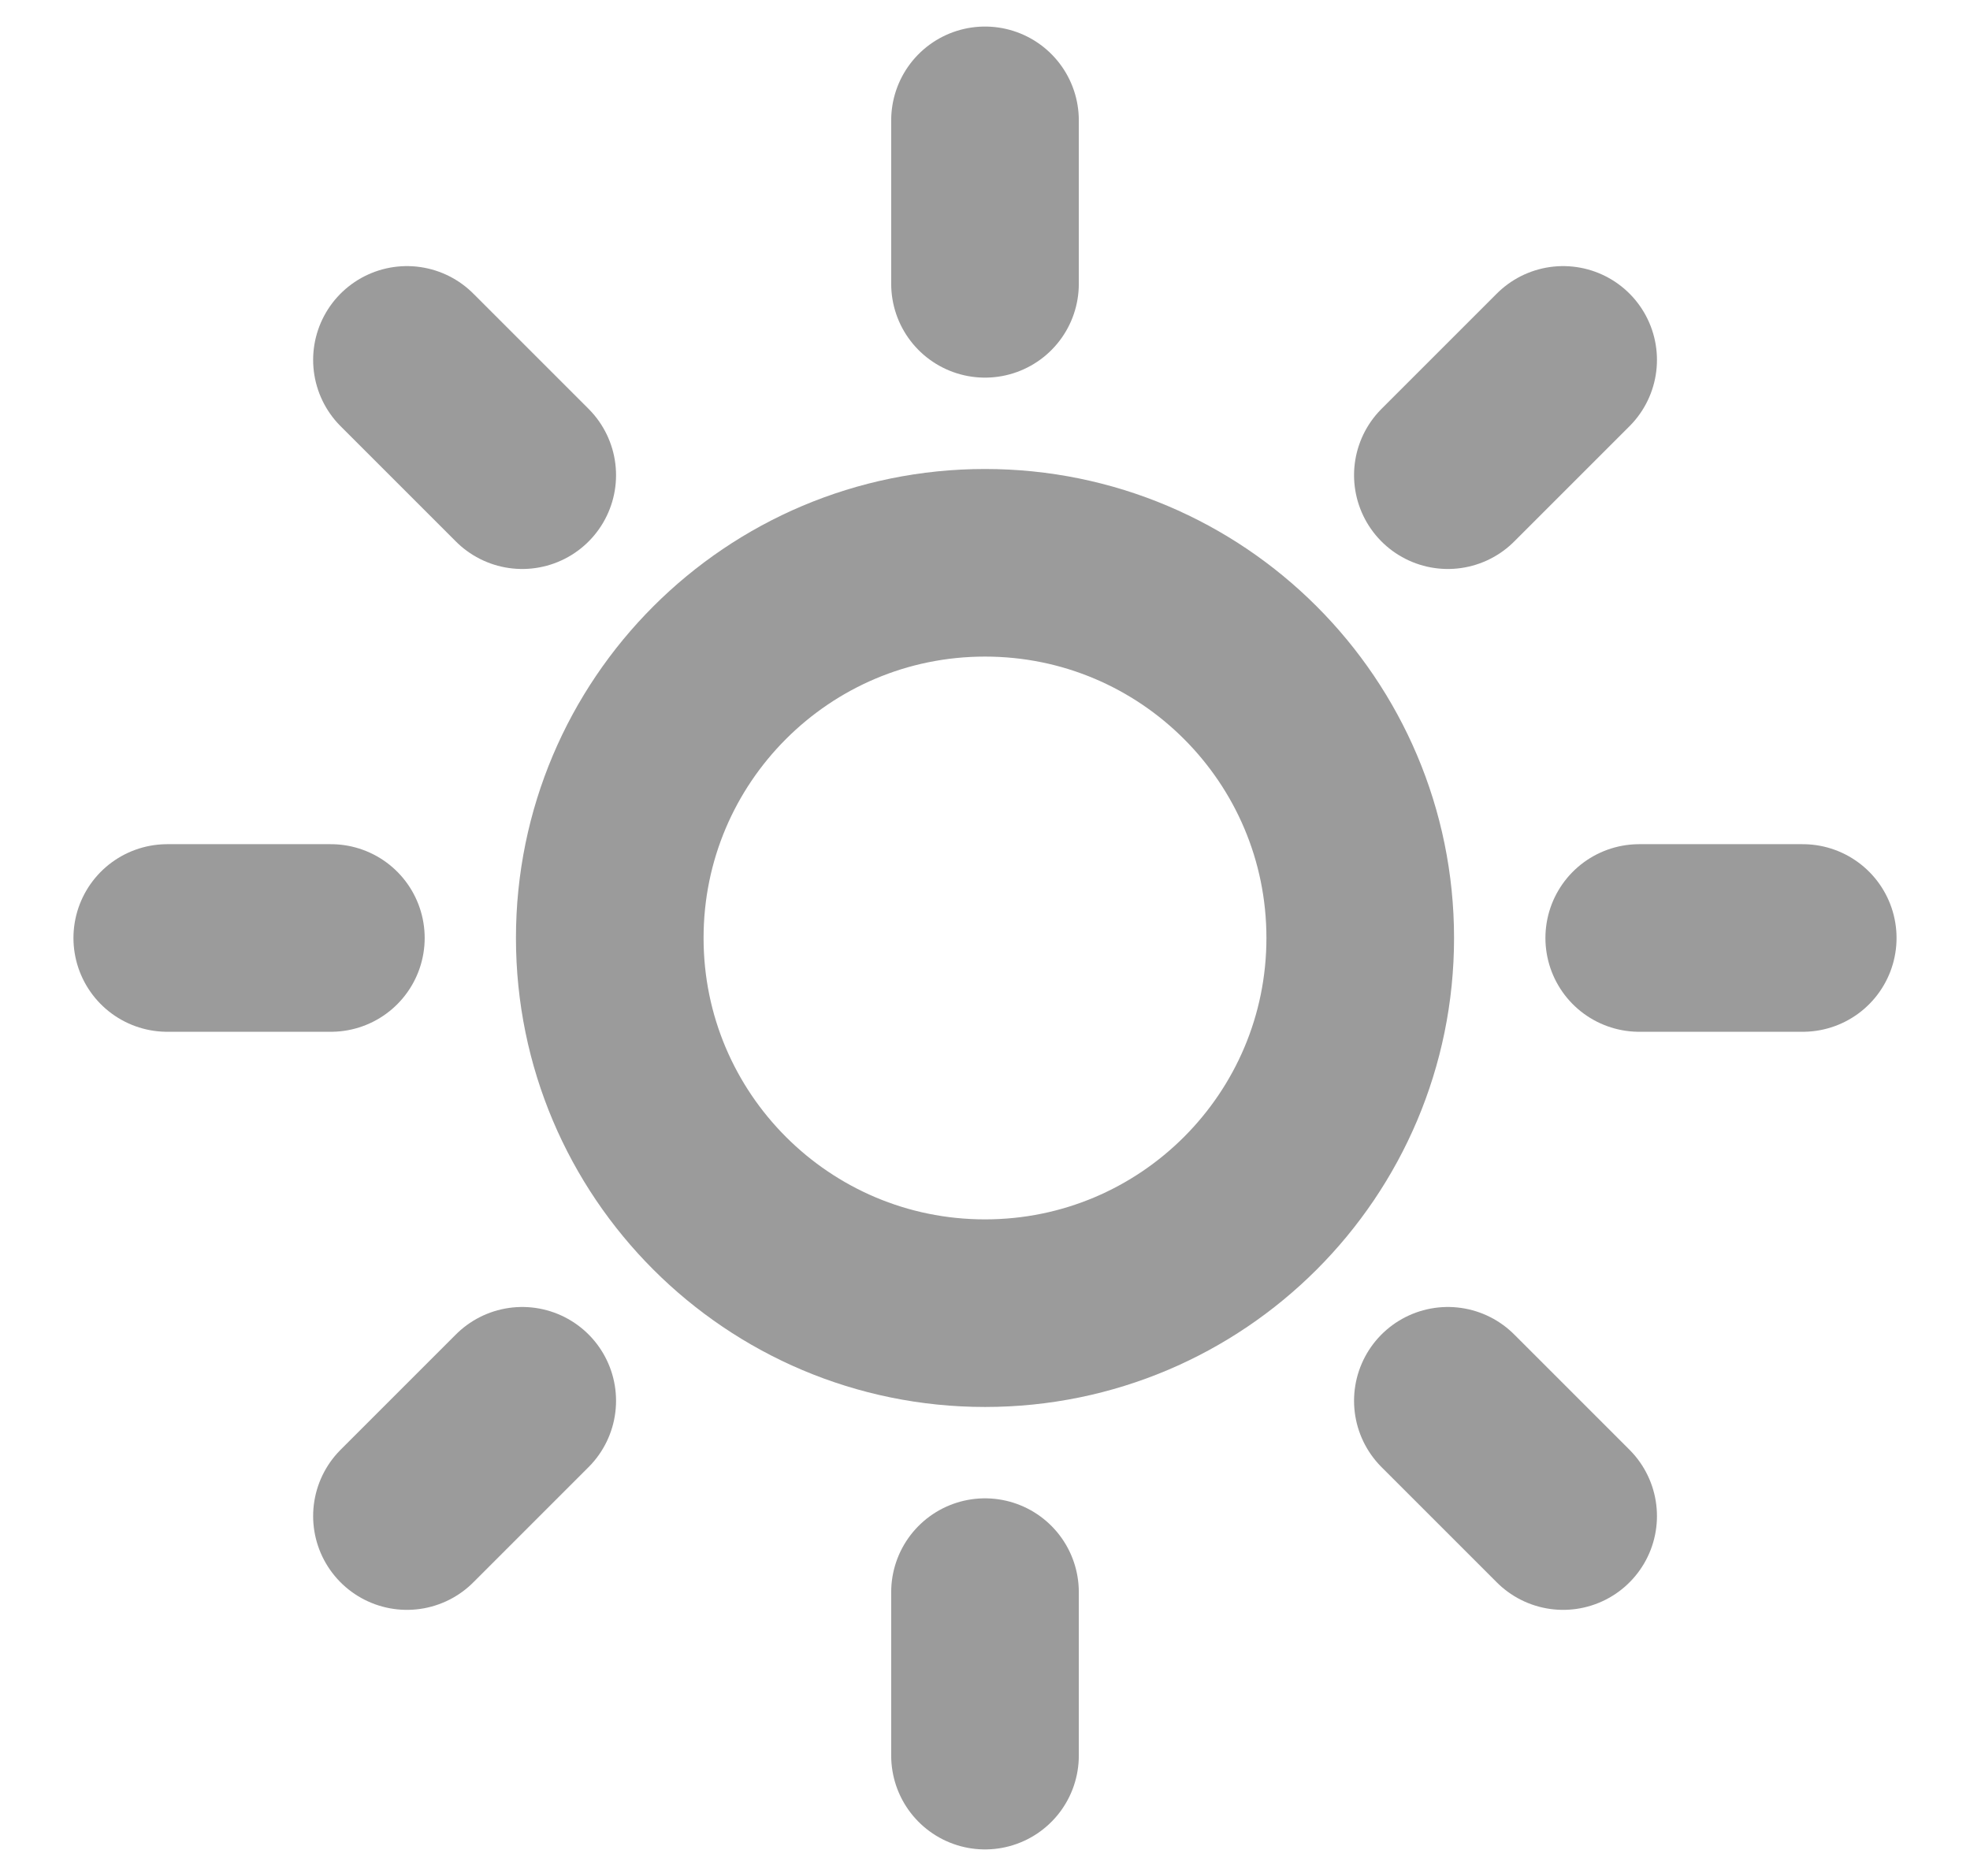 <svg width="21" height="20" viewBox="0 0 21 20" fill="none" xmlns="http://www.w3.org/2000/svg">
<g clip-path="url(#clip0_86_1160)">
<path d="M10.5 14C12.709 14 14.5 12.209 14.5 10C14.5 7.791 12.709 6 10.5 6C8.291 6 6.5 7.791 6.5 10C6.5 12.209 8.291 14 10.5 14Z" stroke="#9B9B9B" stroke-width="2" stroke-linecap="round" stroke-linejoin="round"/>
<path d="M10.5 1.283V3.026" stroke="#9B9B9B" stroke-width="2" stroke-linecap="round" stroke-linejoin="round"/>
<path d="M10.5 16.974V18.717" stroke="#9B9B9B" stroke-width="2" stroke-linecap="round" stroke-linejoin="round"/>
<path d="M4.338 3.837L5.567 5.066" stroke="#9B9B9B" stroke-width="2" stroke-linecap="round" stroke-linejoin="round"/>
<path d="M15.434 14.934L16.663 16.163" stroke="#9B9B9B" stroke-width="2" stroke-linecap="round" stroke-linejoin="round"/>
<path d="M1.783 10H3.527" stroke="#9B9B9B" stroke-width="2" stroke-linecap="round" stroke-linejoin="round"/>
<path d="M17.474 10H19.217" stroke="#9B9B9B" stroke-width="2" stroke-linecap="round" stroke-linejoin="round"/>
<path d="M5.567 14.934L4.338 16.163" stroke="#9B9B9B" stroke-width="2" stroke-linecap="round" stroke-linejoin="round"/>
<path d="M16.663 3.837L15.434 5.066" stroke="#9B9B9B" stroke-width="2" stroke-linecap="round" stroke-linejoin="round"/>
</g>
<defs>
<clipPath id="clip0_86_1160">
<rect width="20" height="20" fill="white" transform="translate(0.5)"/>
</clipPath>
</defs>
</svg>
